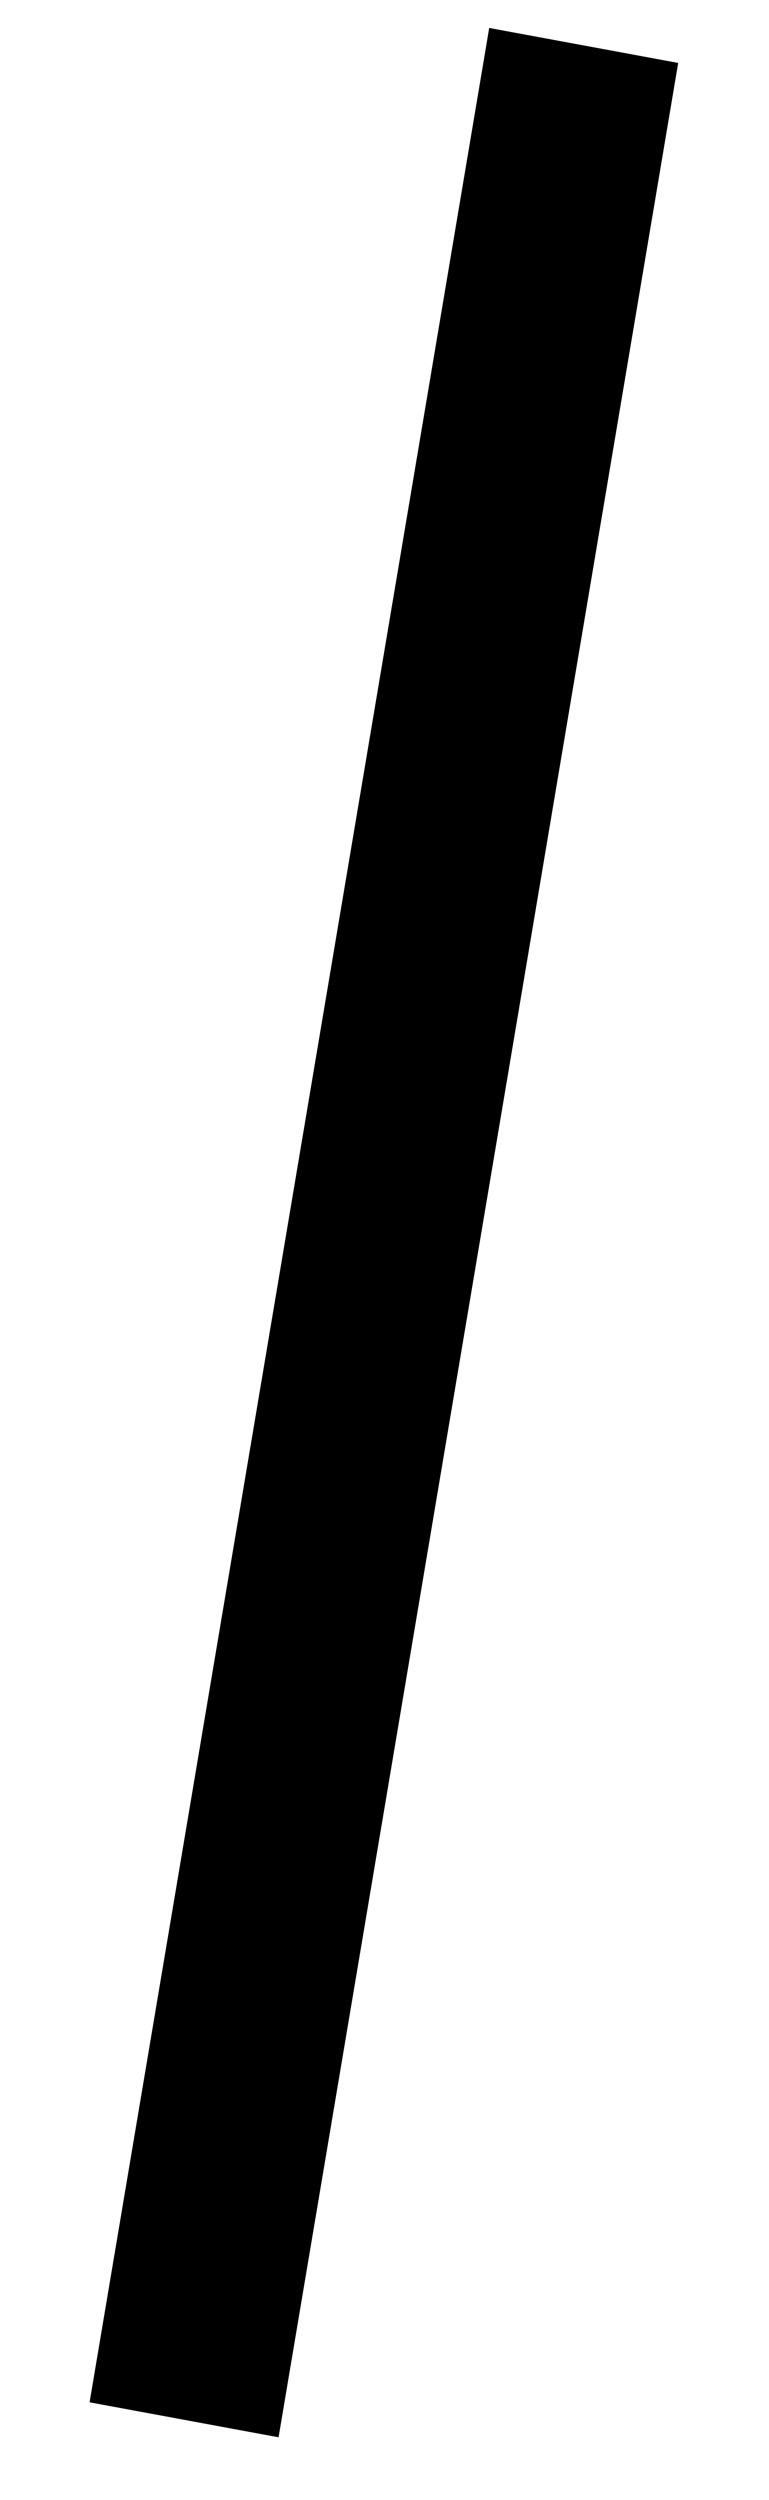 <svg width="4" height="13" viewBox="0 0 4 13" fill="none" xmlns="http://www.w3.org/2000/svg">
<line y1="-0.5" x2="12.522" y2="-0.5" transform="matrix(0.166 -0.986 0.983 0.182 1.449 12.674)" stroke="black"/>
</svg>
